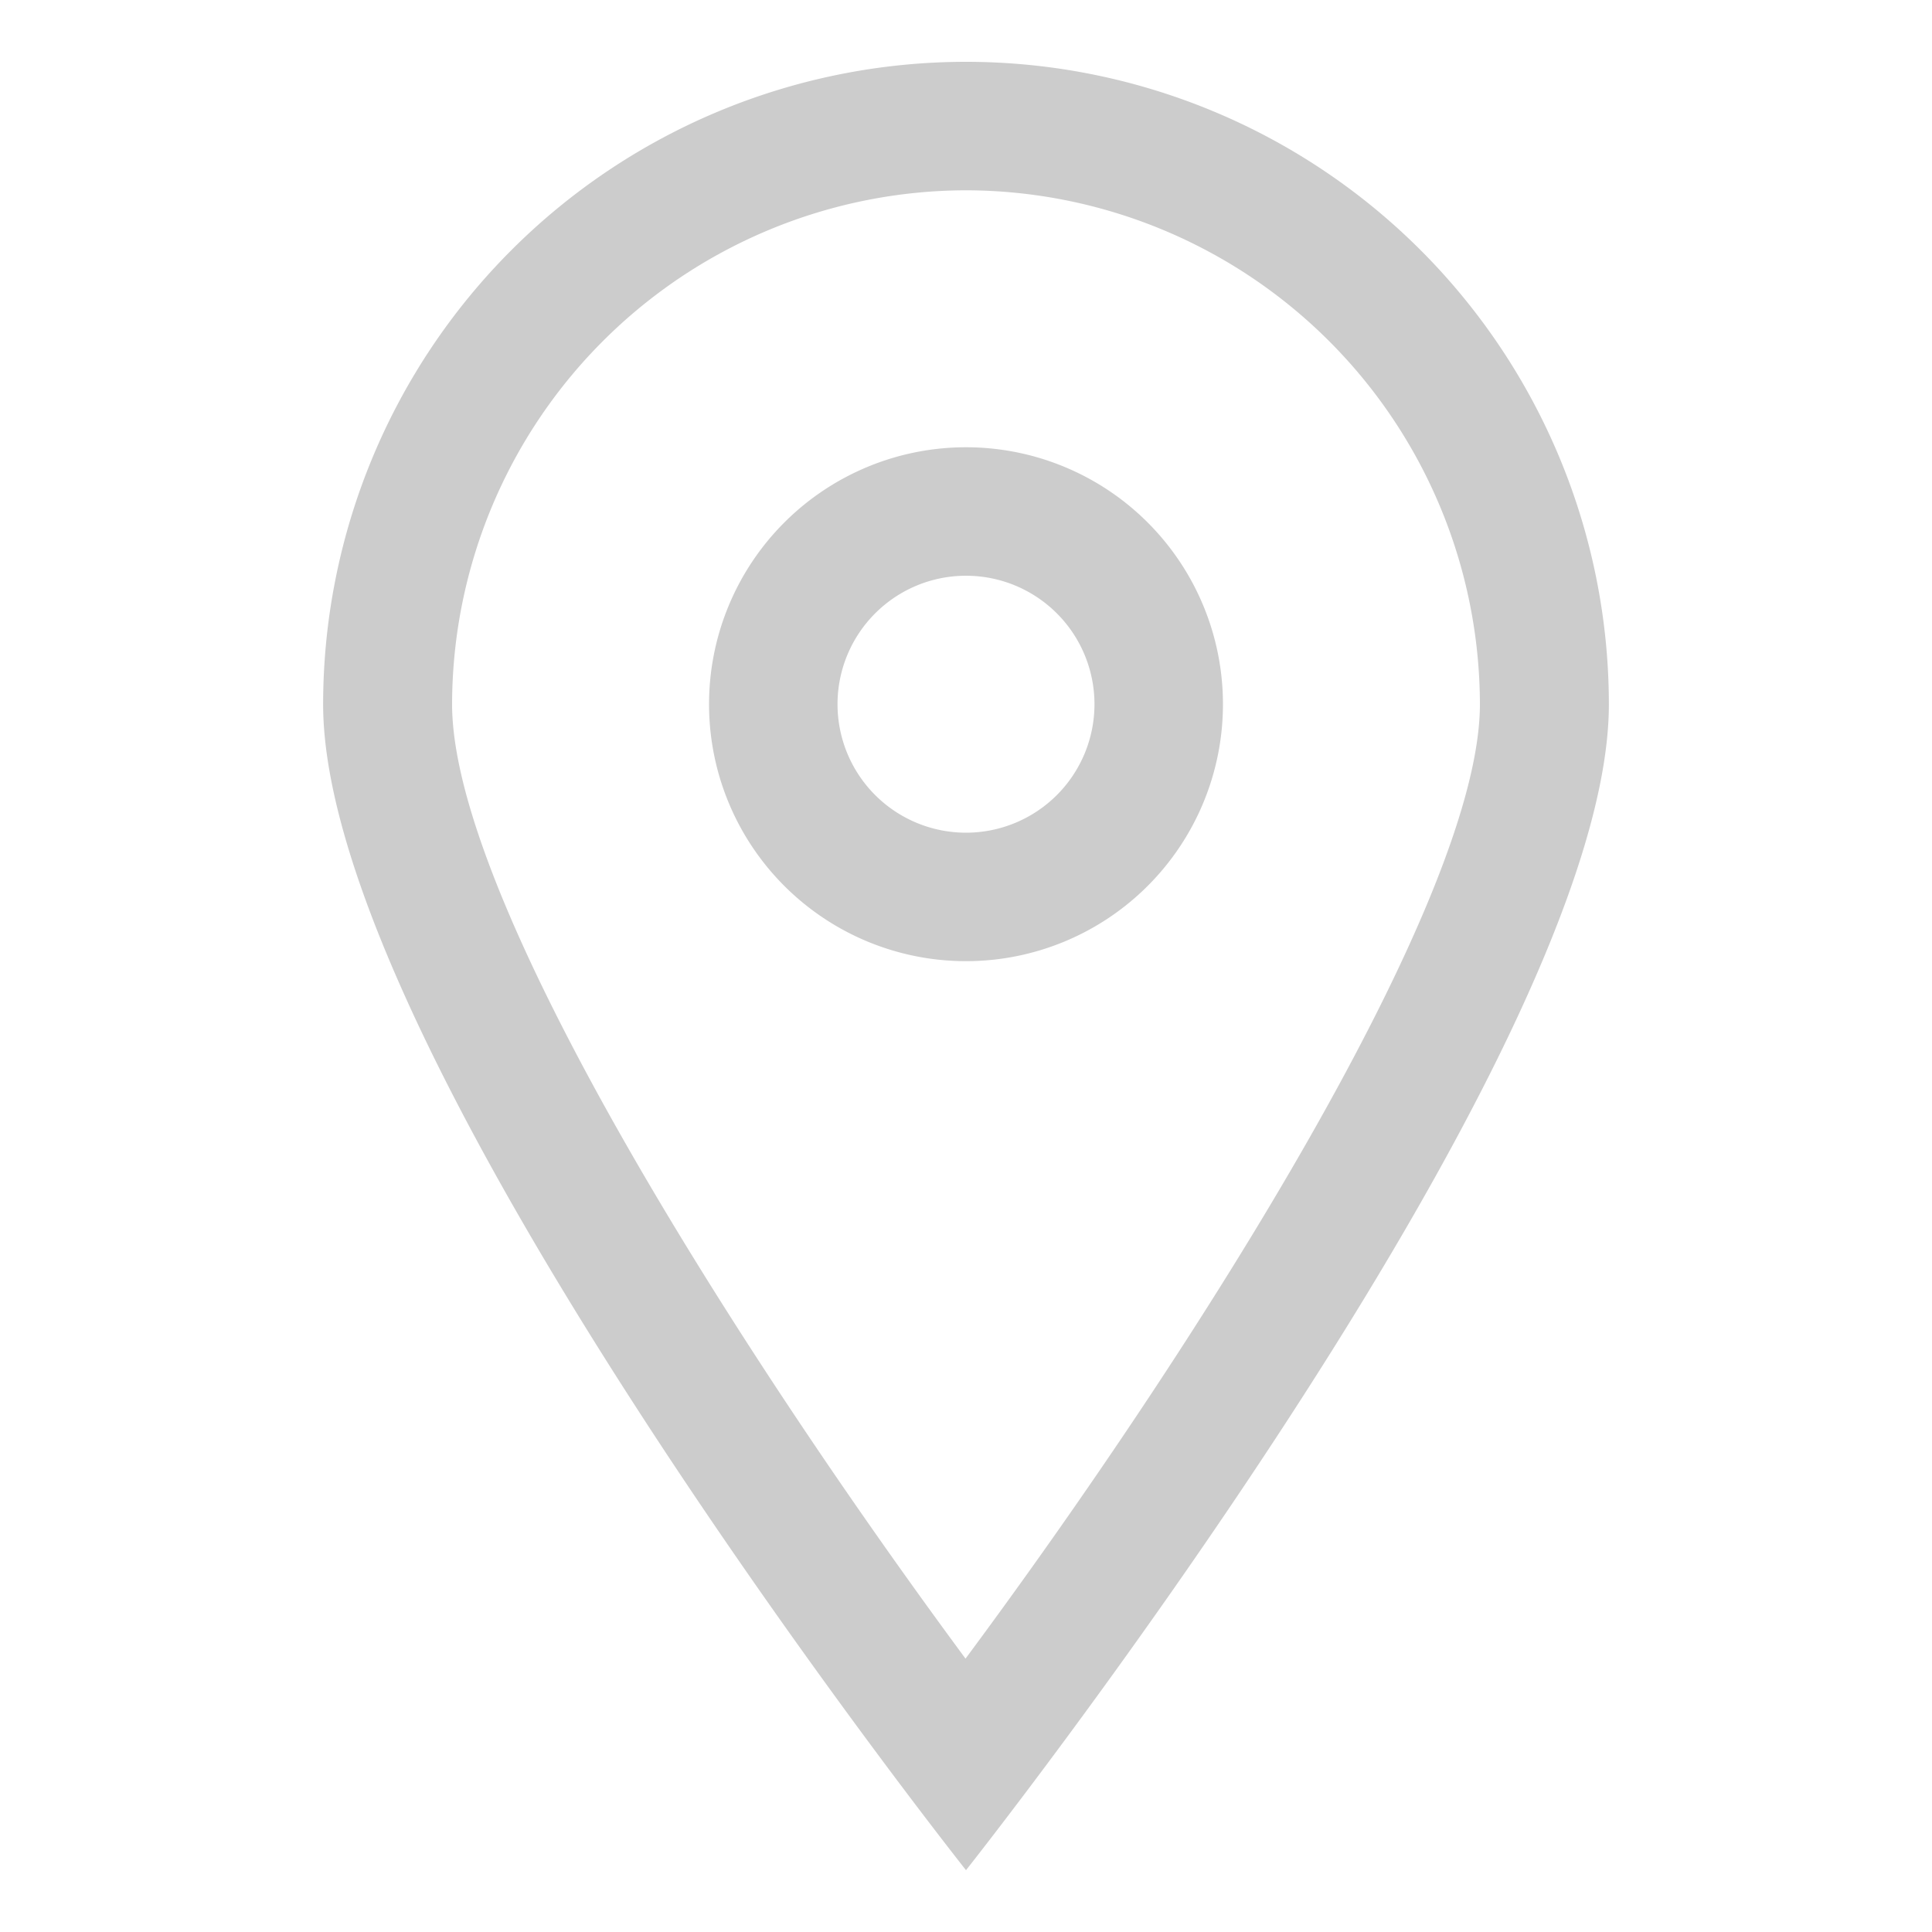<svg xmlns="http://www.w3.org/2000/svg" viewBox="0 0 40 40"><defs><style>.cls-1{fill:none;}.cls-2{fill:#ccc;}</style></defs><title>4-2.產品內容(旅遊行程)</title><g id="_2.產品內容2-行程介紹" data-name="2.產品內容2-行程介紹"><path class="cls-1" d="M20,36.55c-4.11-5.4-12-16.8-12-22a12,12,0,1,1,24,0C32,19.75,24.11,31.15,20,36.55Z"/><path class="cls-2" d="M20,3.94A10.66,10.66,0,0,1,30.64,14.58c0,4.05-5.87,13.32-10.65,19.76C15.23,27.9,9.36,18.64,9.36,14.58A10.66,10.66,0,0,1,20,3.94m0-2.66A13.31,13.31,0,0,0,6.69,14.58C6.69,21.93,20,38.72,20,38.72h0S33.31,21.93,33.31,14.58A13.31,13.31,0,0,0,20,1.28Z"/><circle class="cls-1" cx="20" cy="14.58" r="3.99"/><path class="cls-2" d="M20,11.92a2.66,2.66,0,1,1-2.66,2.66A2.66,2.66,0,0,1,20,11.92m0-2.66a5.32,5.32,0,1,0,5.32,5.32A5.32,5.32,0,0,0,20,9.26Z"/></g></svg>
